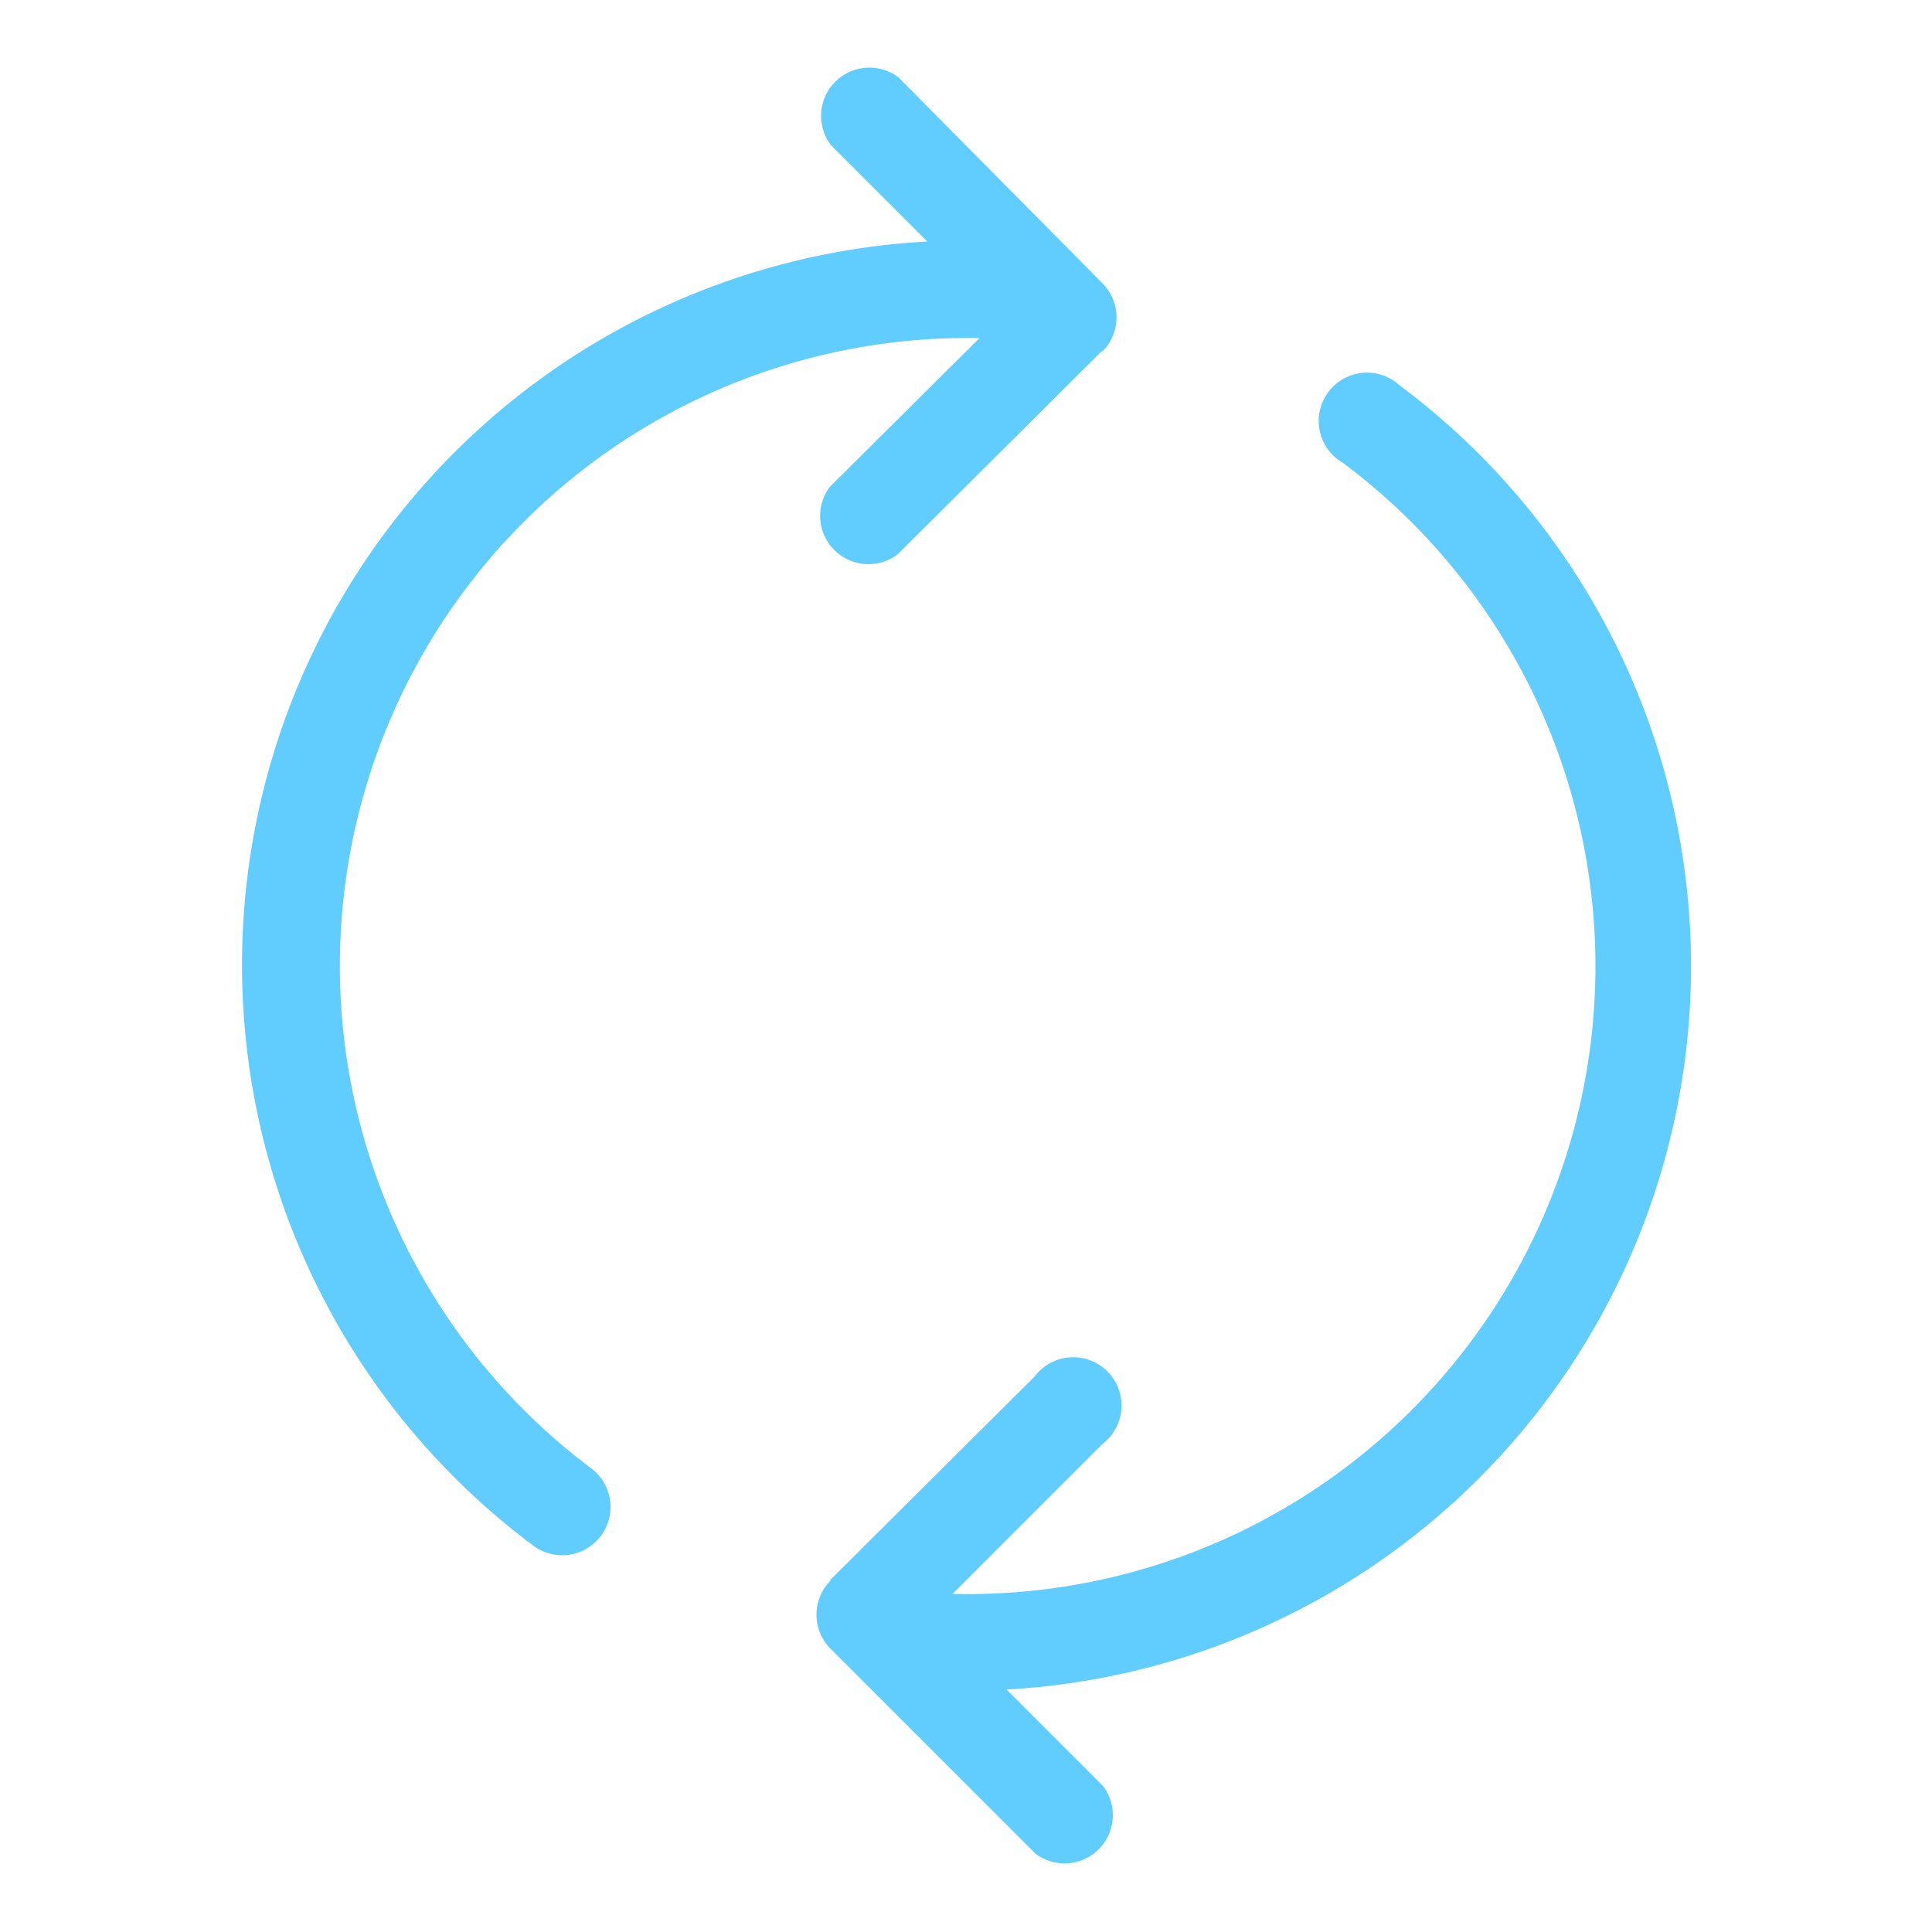 <svg width="20" height="20" viewBox="0 0 20 20" xmlns="http://www.w3.org/2000/svg">
    <path  fill="#61cdff" d="M11.41 3.64a.5.5 0 000-.71L9.3.8a.5.5 0 00-.7.7l1 1a7.5 7.5 0 00-4.08 13.5.5.5 0 00.6-.8A6.5 6.5 0 0110.14 3.5L8.59 5.04a.5.5 0 00.7.7l2.12-2.11zM8.6 16.36a.5.5 0 000 .71l2.12 2.12a.5.5 0 00.7-.7l-1-1a7.5 7.5 0 004.07-13.5.5.5 0 10-.59.8A6.5 6.5 0 019.86 16.5l1.55-1.55a.5.5 0 10-.7-.7l-2.12 2.11z"></path>
</svg>